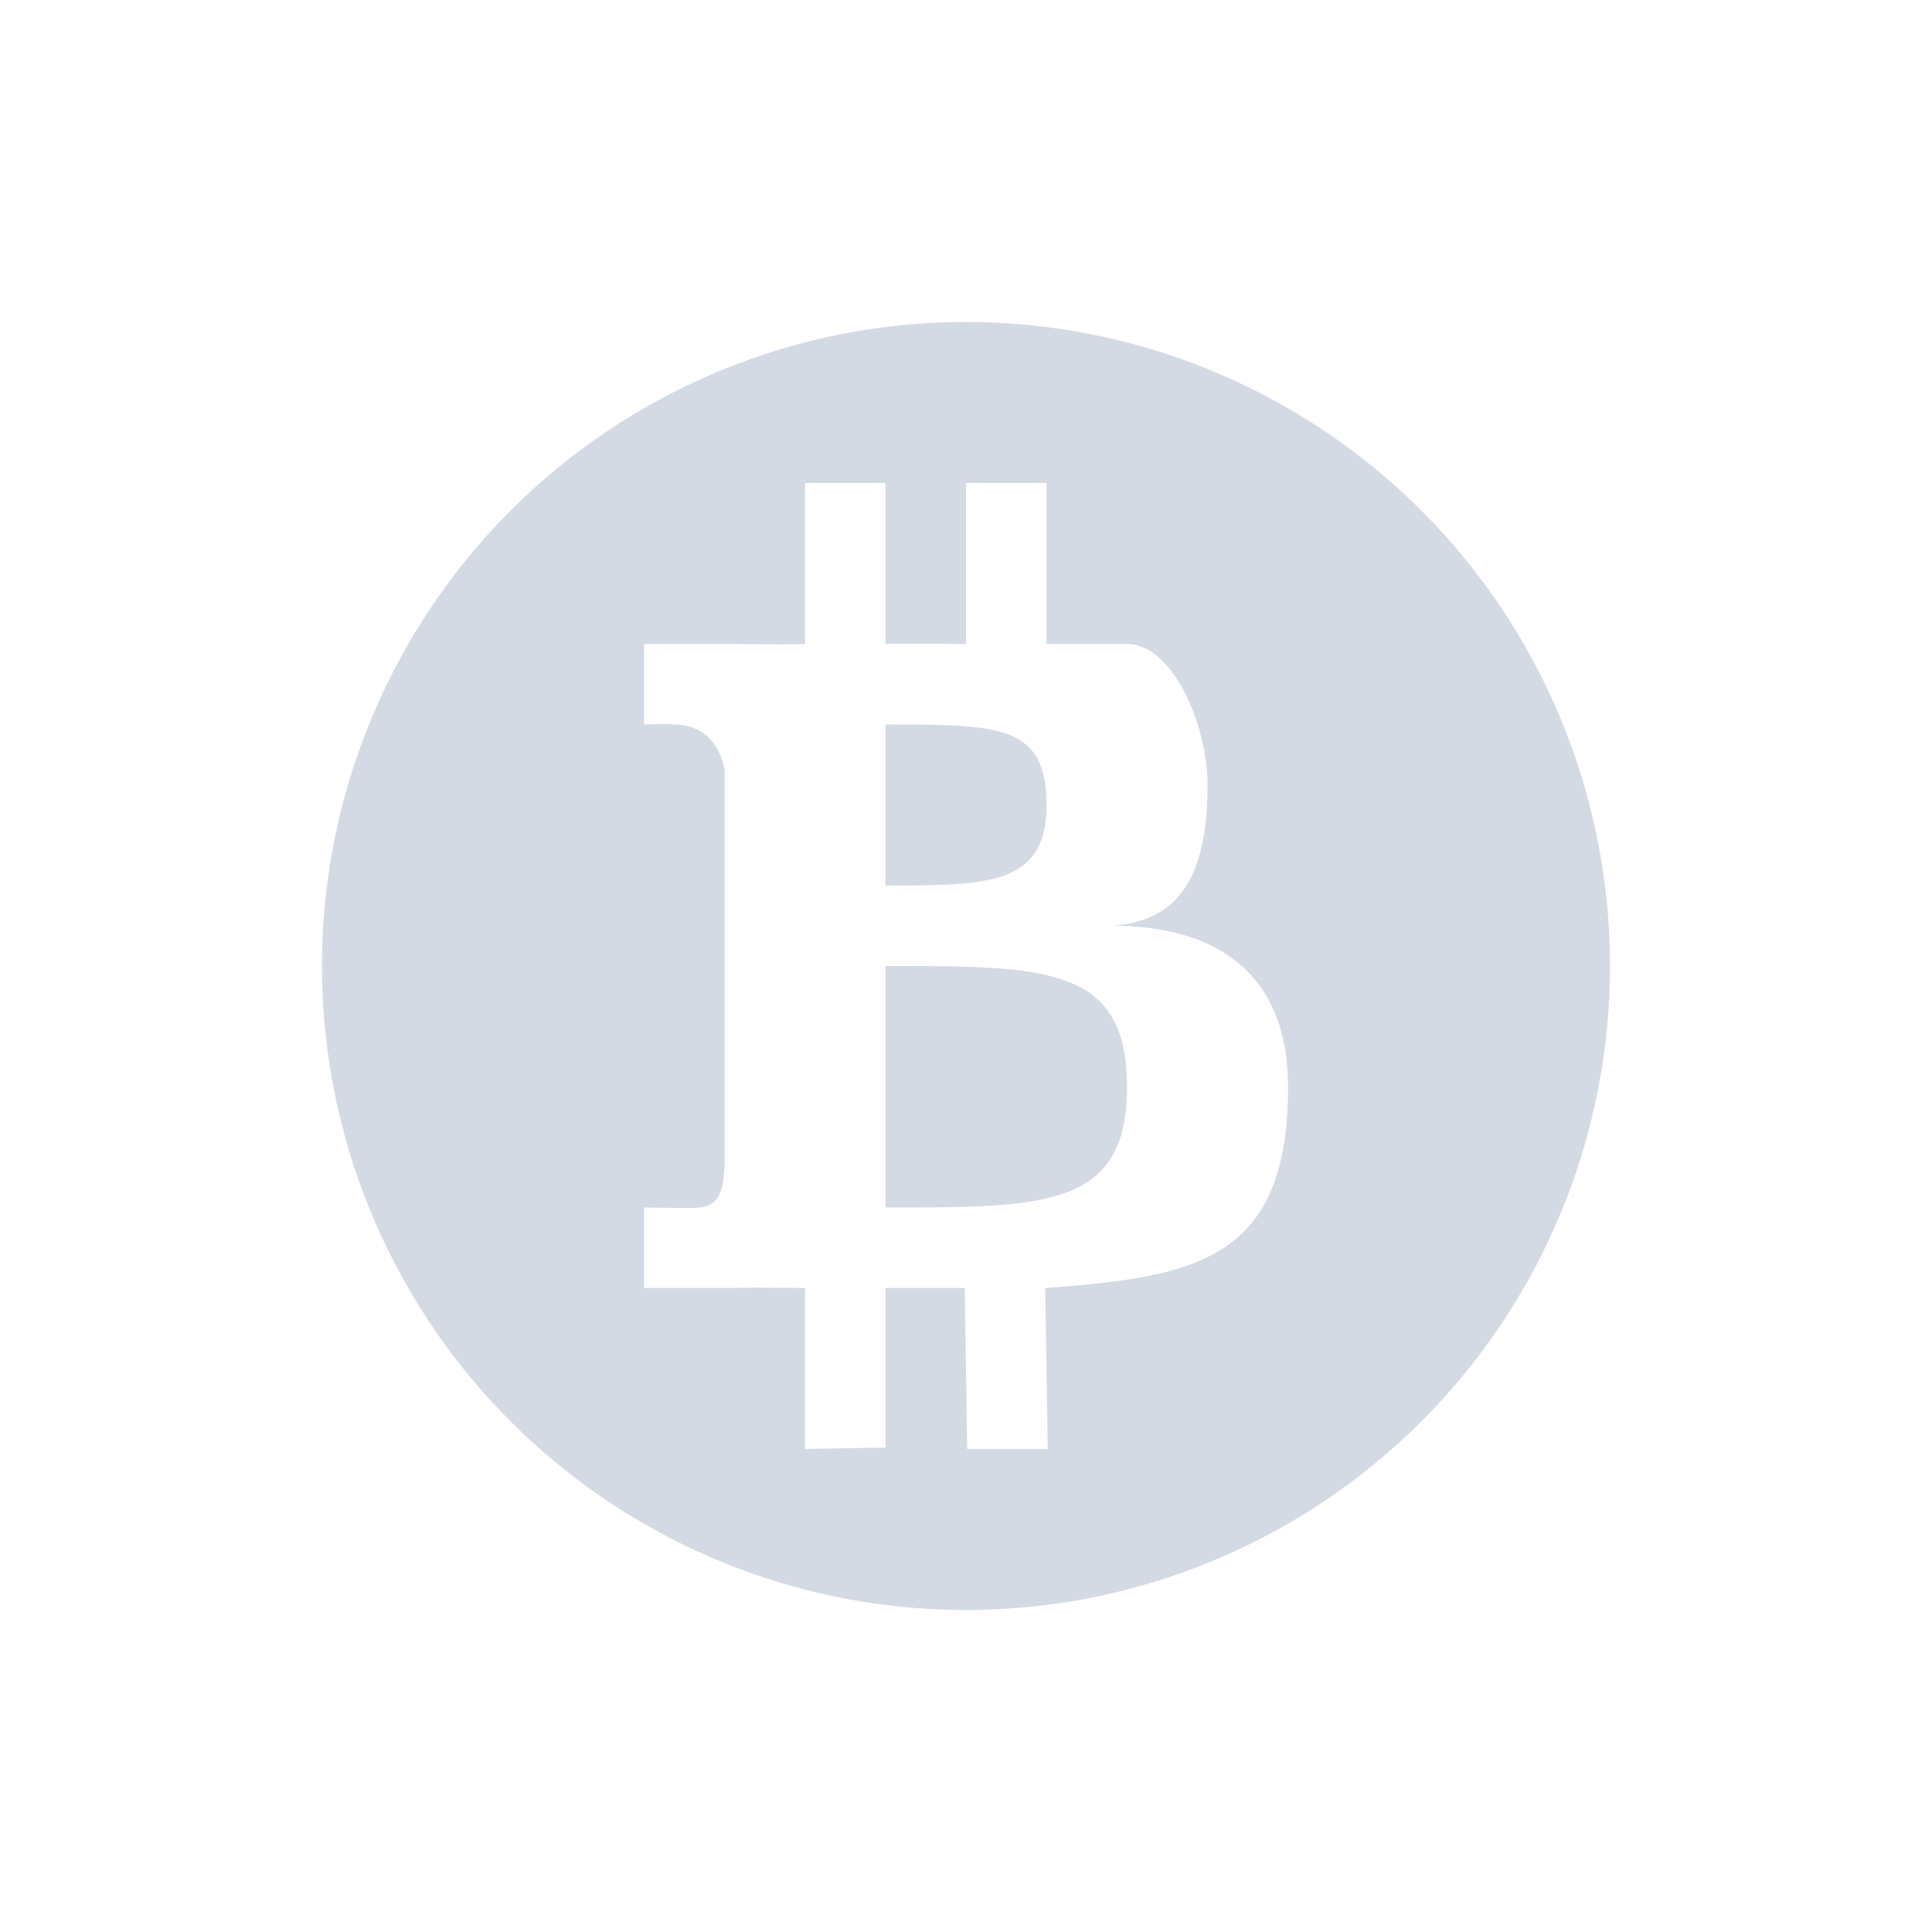 <svg height="24" width="24" xmlns="http://www.w3.org/2000/svg"><path d="m12 4a8 8 0 0 0 -8 8 8 8 0 0 0 8 8 8 8 0 0 0 8-8 8 8 0 0 0 -8-8zm-2 2h1v2c.303-.011.701-0 1 0v-2h1v2h1c .567-0 1.0 1 1 1.75-0 1.25-.433 1.693-1.184 1.75 1.183.001 2.184.5 2.184 2 0 2.134-1.108 2.362-3.016 2.5l.031 2h-1l-.031-2h-.984v1.982l-1 .018v-2c-.266 0-.598-.01-.873 0h-1.127v-1s .691.013.676 0c .322-.01.307-.359.324-.5v-4.951c-.048-.223-.194-.556-.654-.549.014-.015-.346 0-.346 0v-1h1.066c.236 0 .688.01.934 0v-2zm1 3v2c1.269 0 2.0 0 2-1 0-1-.59-1-2-1zm0 3v3c2 0 3.0 0 3-1.5 0-1.5-1-1.5-3-1.5z" fill="#d3dae3"/></svg>